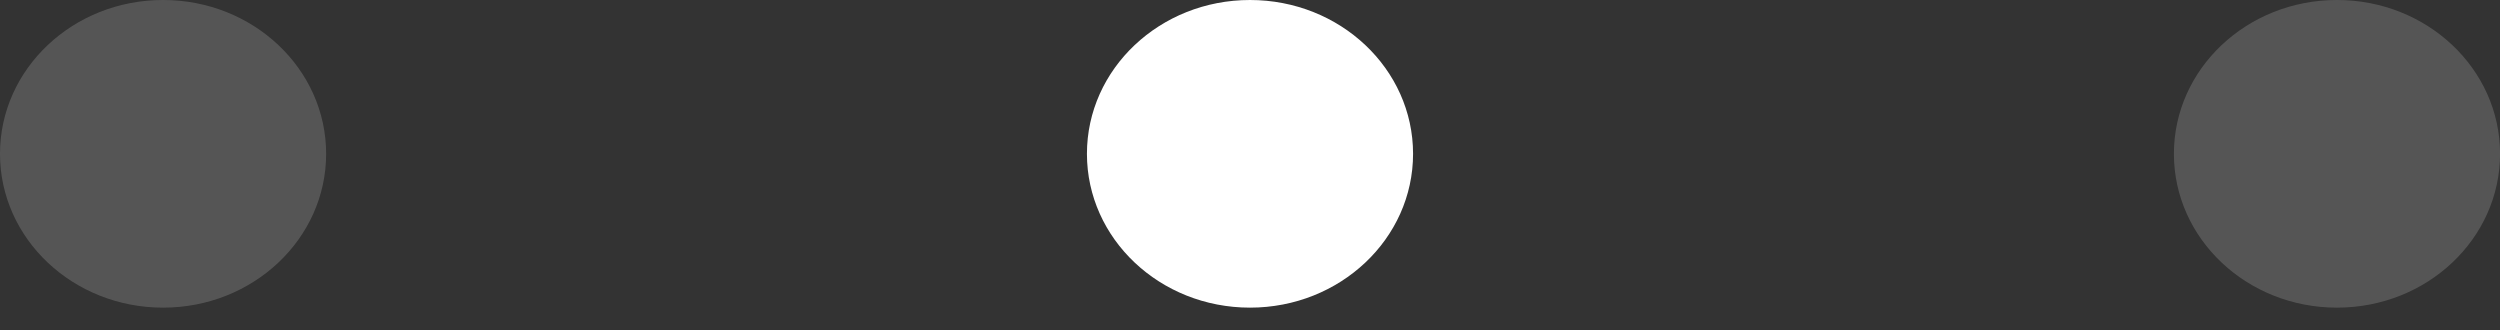 <svg width="53" height="7" viewBox="0 0 53 7" fill="none" xmlns="http://www.w3.org/2000/svg">
<rect x="0" y="0" width="53" height="7" fill="#333333" stroke="none"/>
<ellipse cx="3.457" cy="3.261" rx="3.457" ry="3.261" fill="white" fill-opacity="0.17"/>
<ellipse cx="26.5" cy="3.261" rx="3.457" ry="3.261" fill="white"/>
<ellipse cx="49.544" cy="3.261" rx="3.457" ry="3.261" fill="white" fill-opacity="0.17"/>
</svg>
